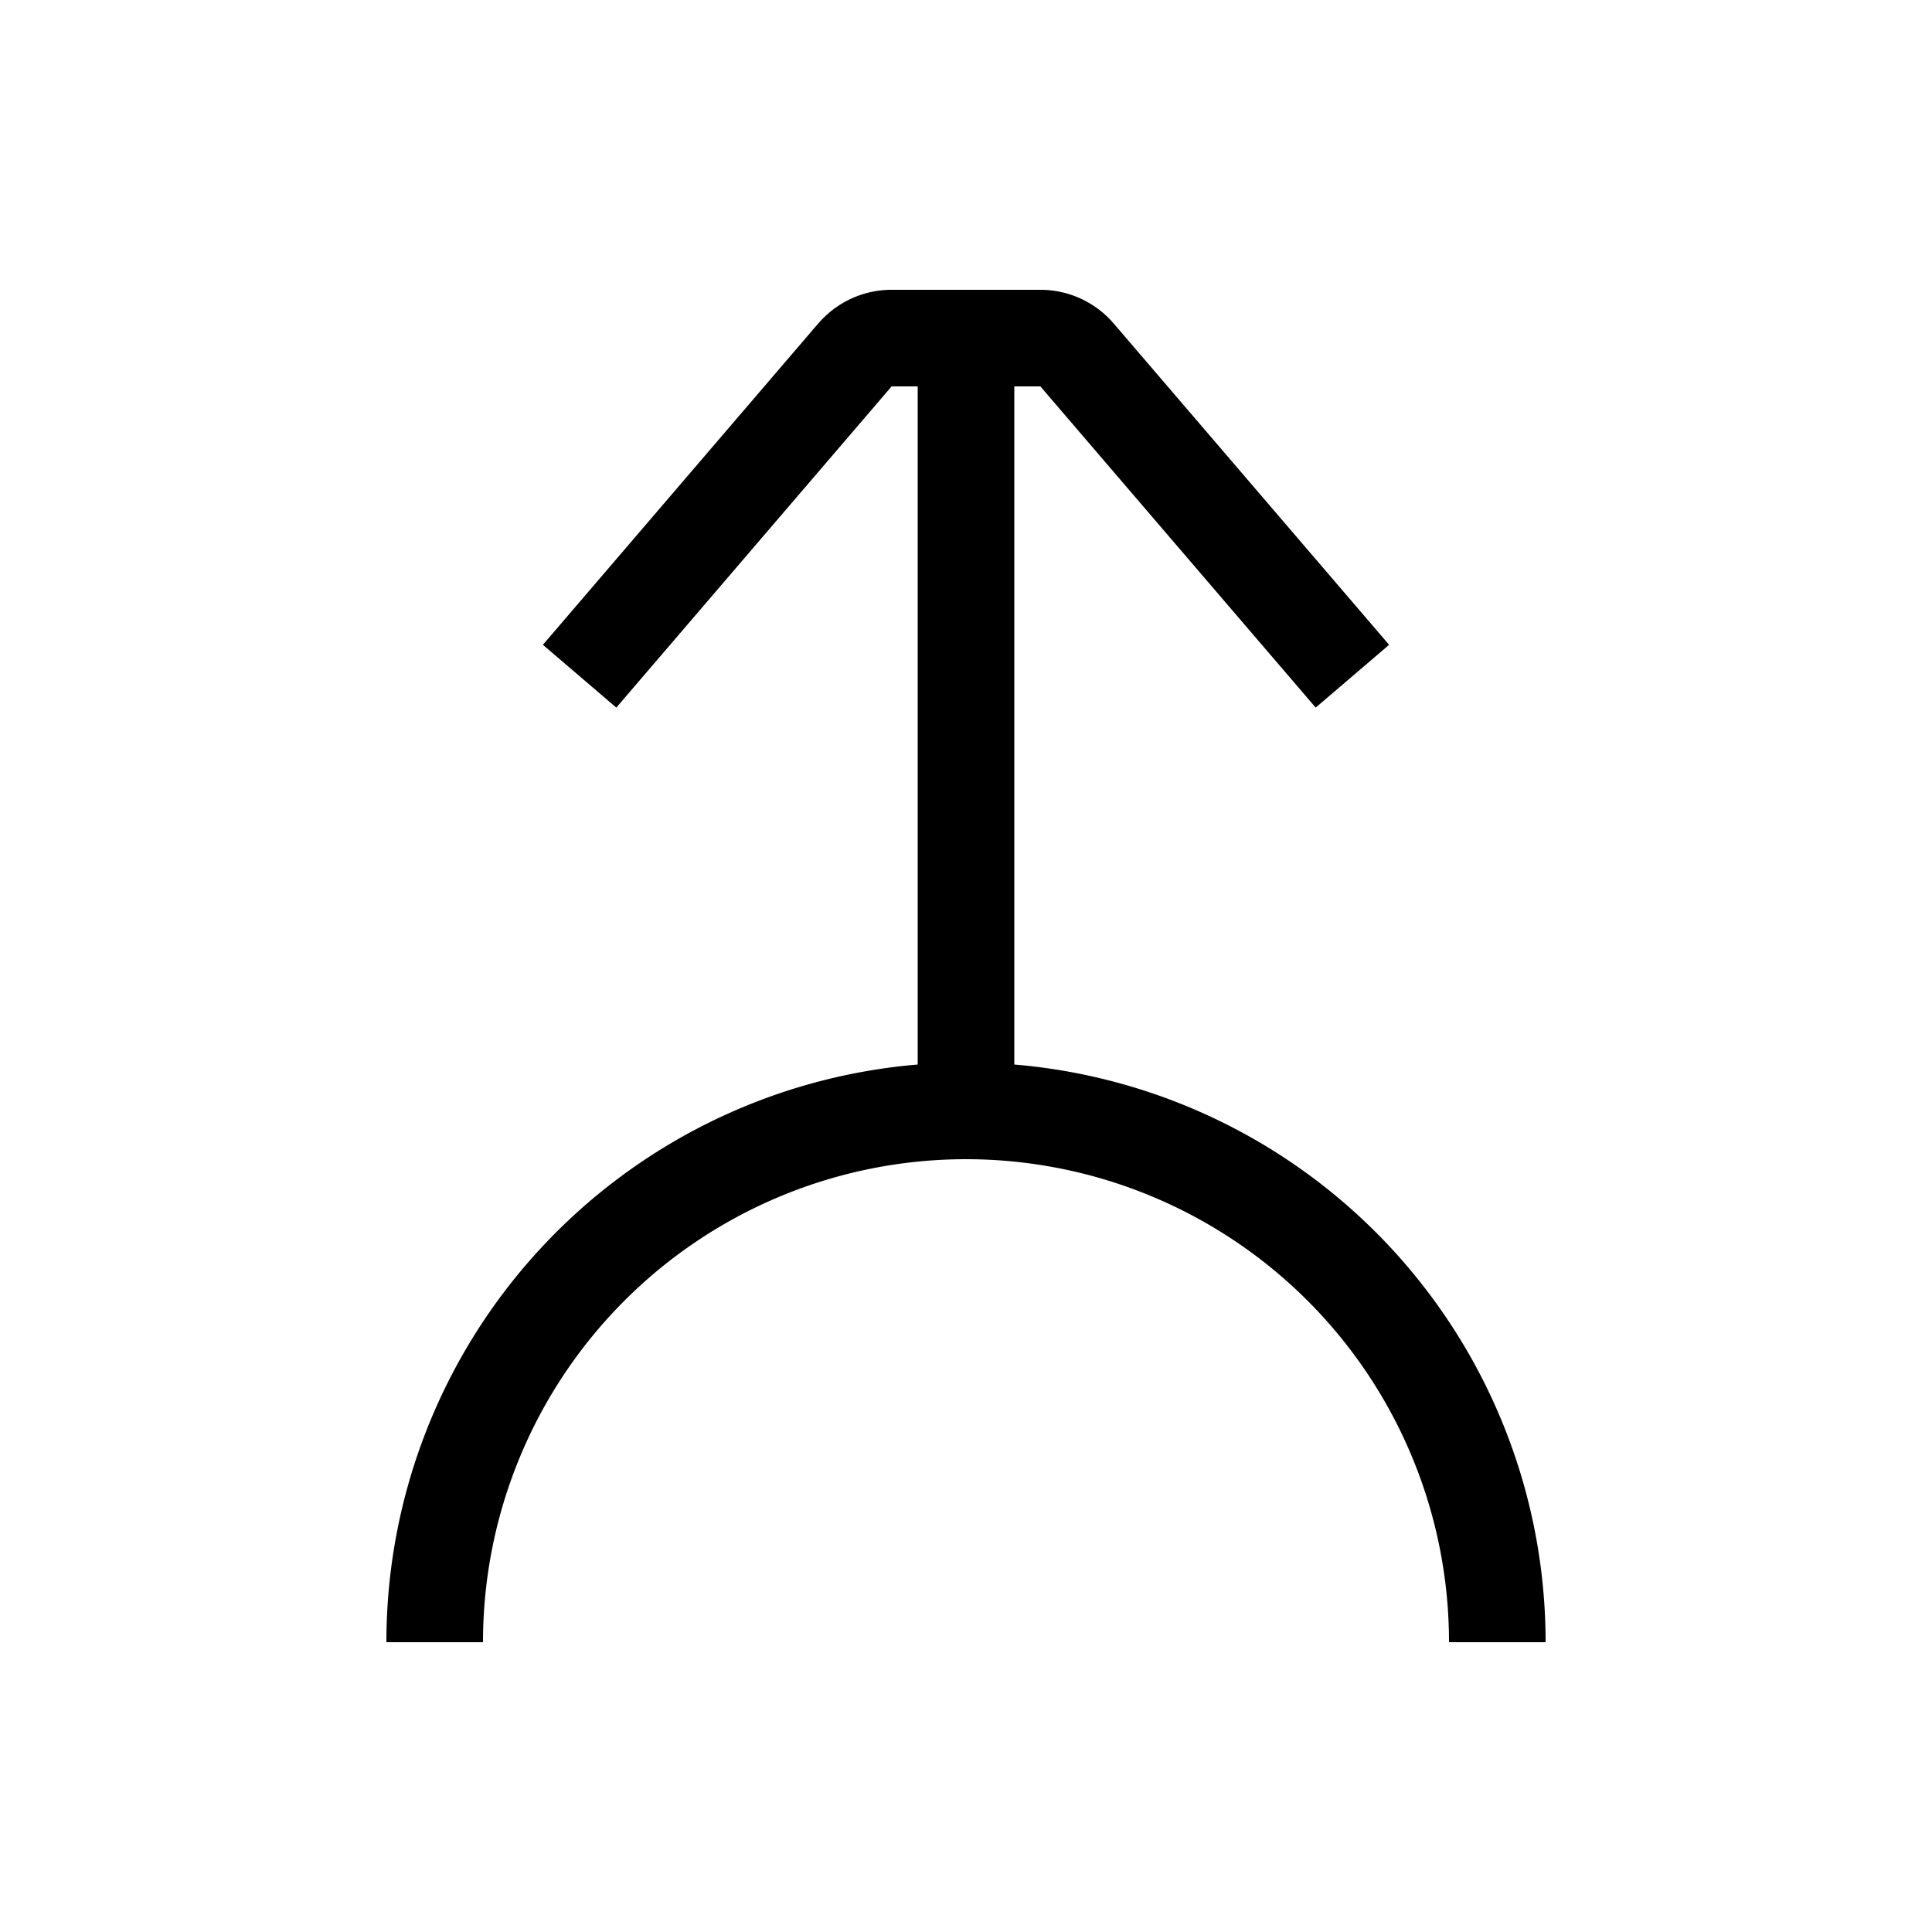 <svg xmlns="http://www.w3.org/2000/svg" width="20" height="20" viewBox="0 0 20 20"><path d="M8.47 3.35A1 1 0 0 1 9.23 3h1.54a1 1 0 0 1 .76.35l2.85 3.325-.76.65L10.77 4h-.27v7.02A6 6 0 0 1 16 17h-1a5 5 0 0 0-10 0H4a6 6 0 0 1 5.5-5.98V4h-.27L6.38 7.325l-.76-.65 2.85-3.326z"/></svg>